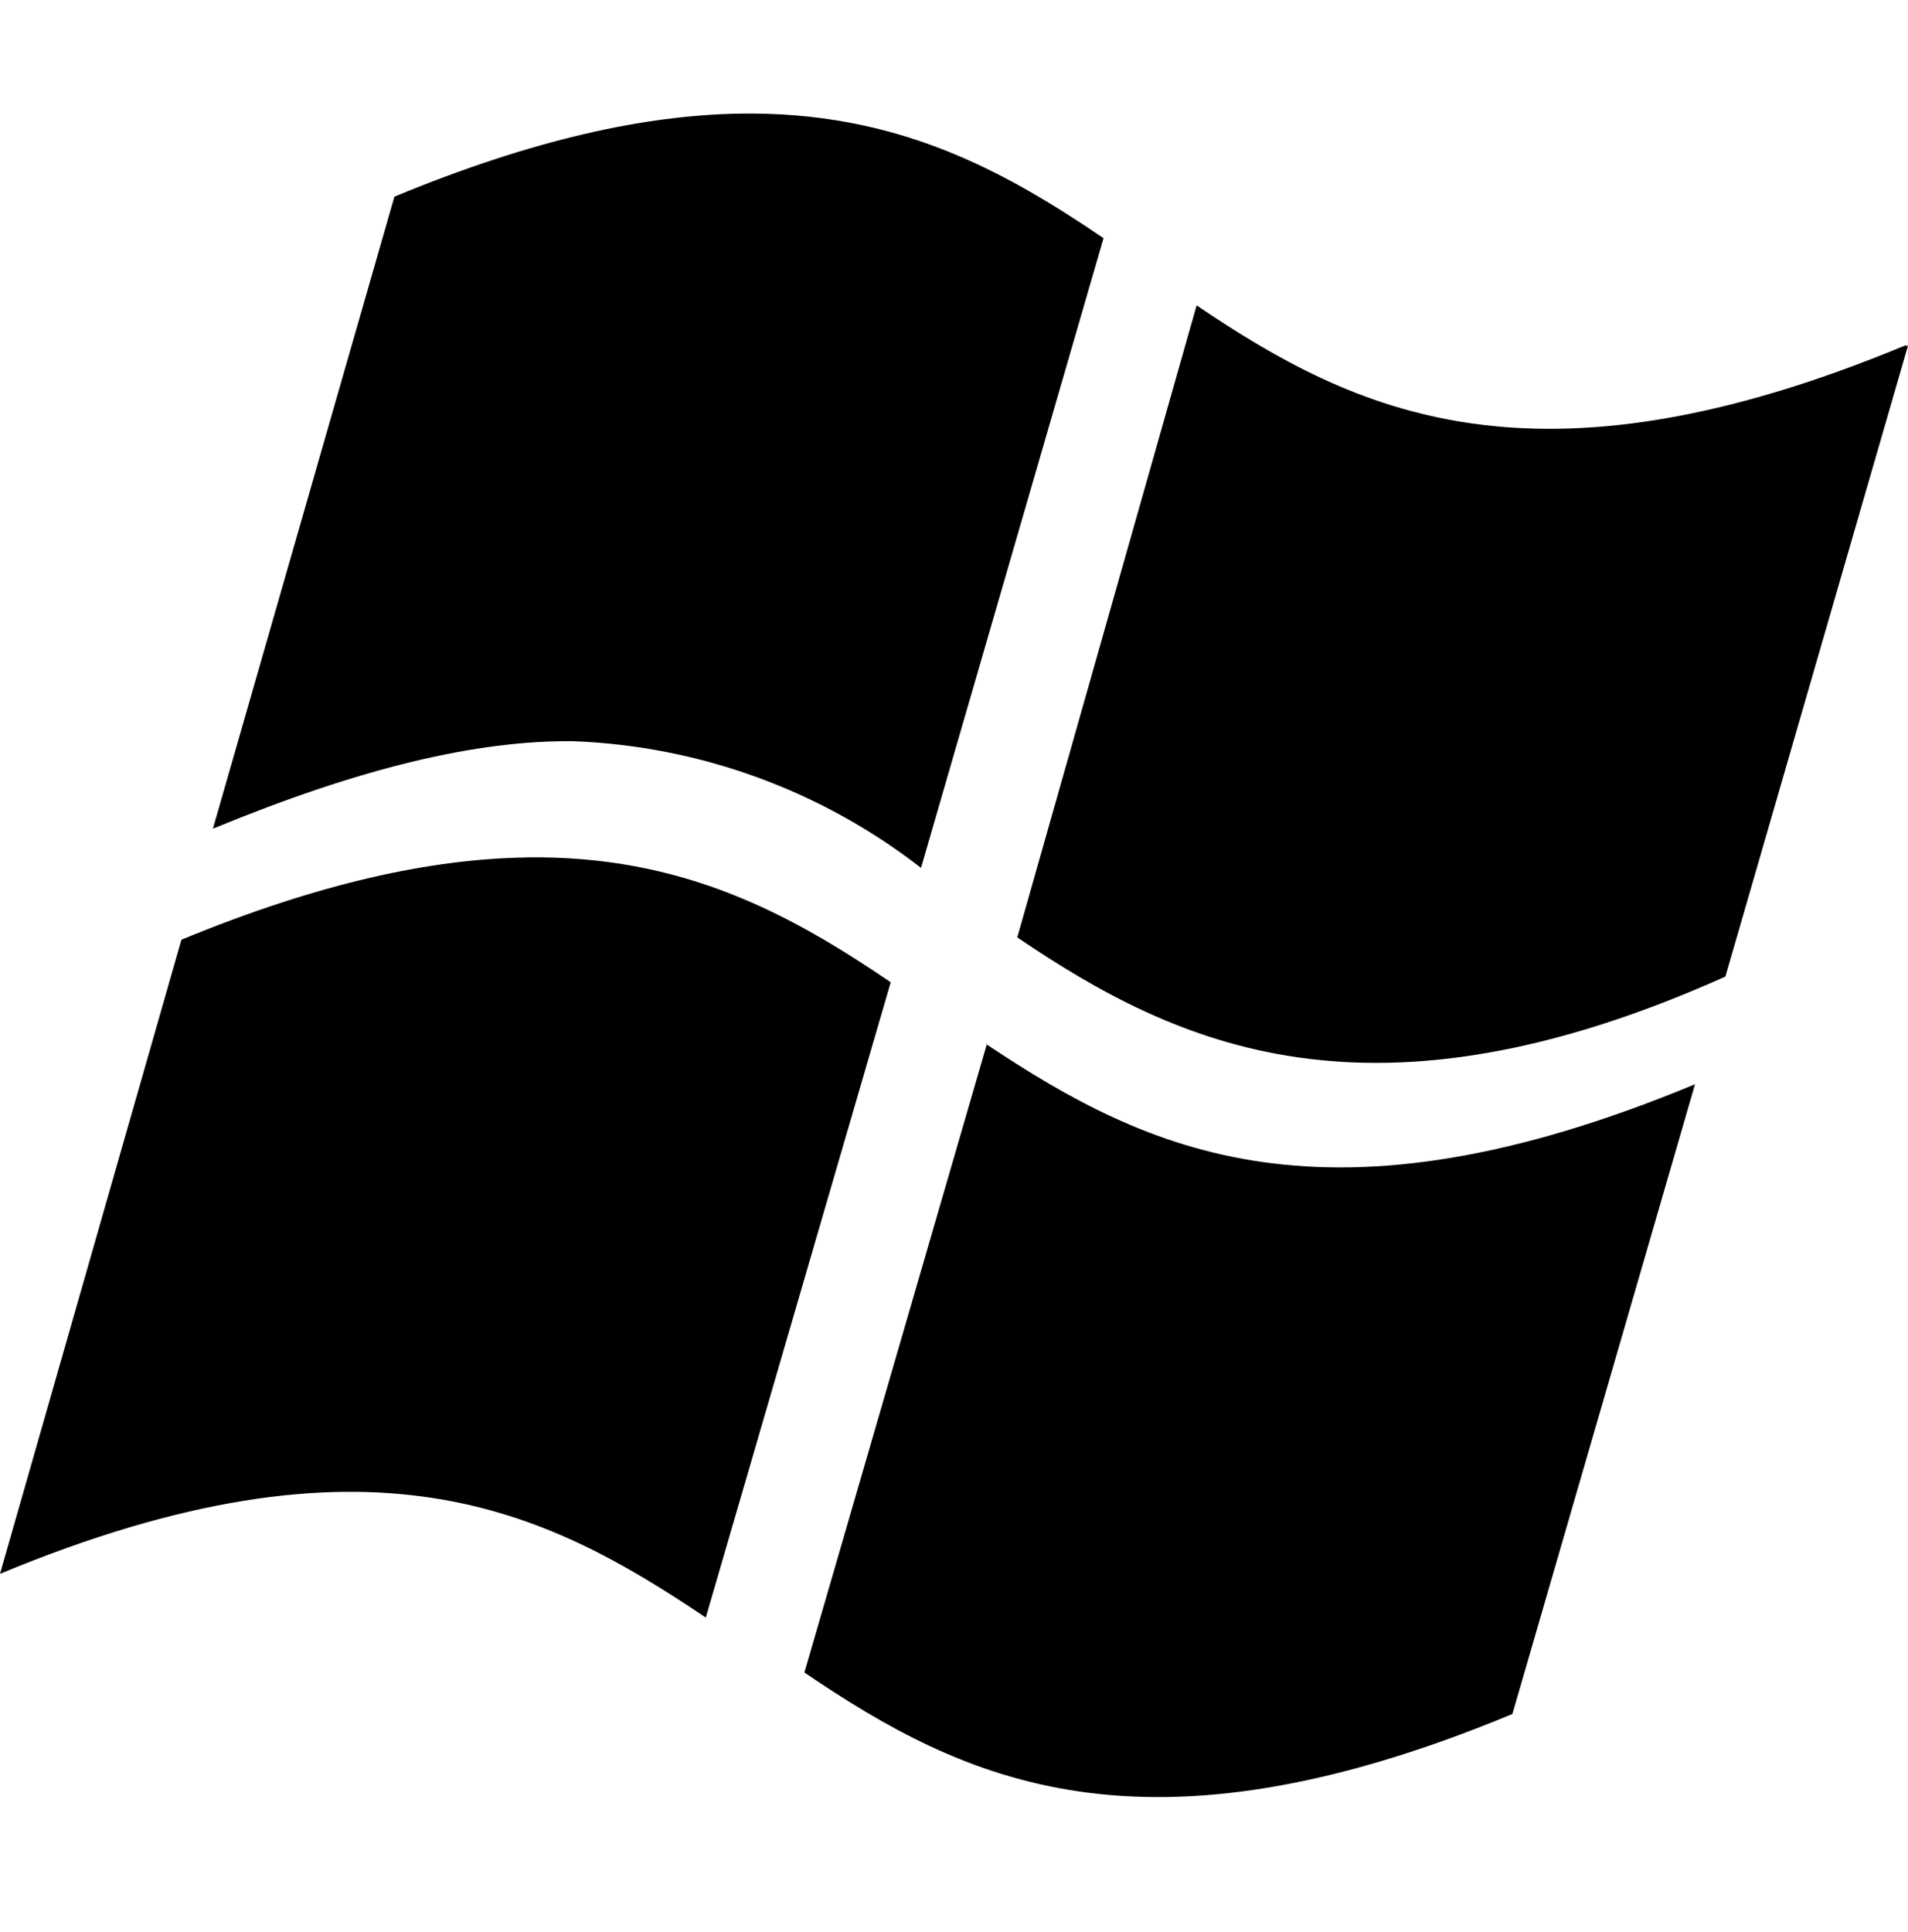 <svg xmlns="http://www.w3.org/2000/svg" width="80" height="81" viewBox="0 0 80 81" fill="none">
  <path id="windowsIconSVG" d="M31.007 4.764C27.06 4.83 22.367 5.83 16.537 8.244L8.927 34.74C15.08 32.203 19.963 31.027 24.05 31.073C29.341 31.277 34.436 33.134 38.617 36.383L46.27 9.984C42.07 7.134 37.58 4.654 31.003 4.764H31.007ZM50.173 12.8L42.653 39.297C49.373 43.853 57.453 47.61 72.343 40.94L80 14.49H79.86C64.357 20.927 56.84 17.31 50.17 12.8H50.173ZM22.057 35.947C18.11 36.007 13.42 36.997 7.607 39.394L0 65.977C15.5 59.544 22.877 63.3 29.593 67.81L37.347 41.177C33.147 38.327 28.637 35.843 22.06 35.944L22.057 35.947ZM41.337 43.76L41.373 43.787L41.383 43.76H41.337ZM41.373 43.787L33.727 70.114C40.443 74.67 47.913 78.29 63.413 71.853L71.07 45.453C55.6 51.877 48.13 48.287 41.373 43.787Z" fill="current"/>
</svg>